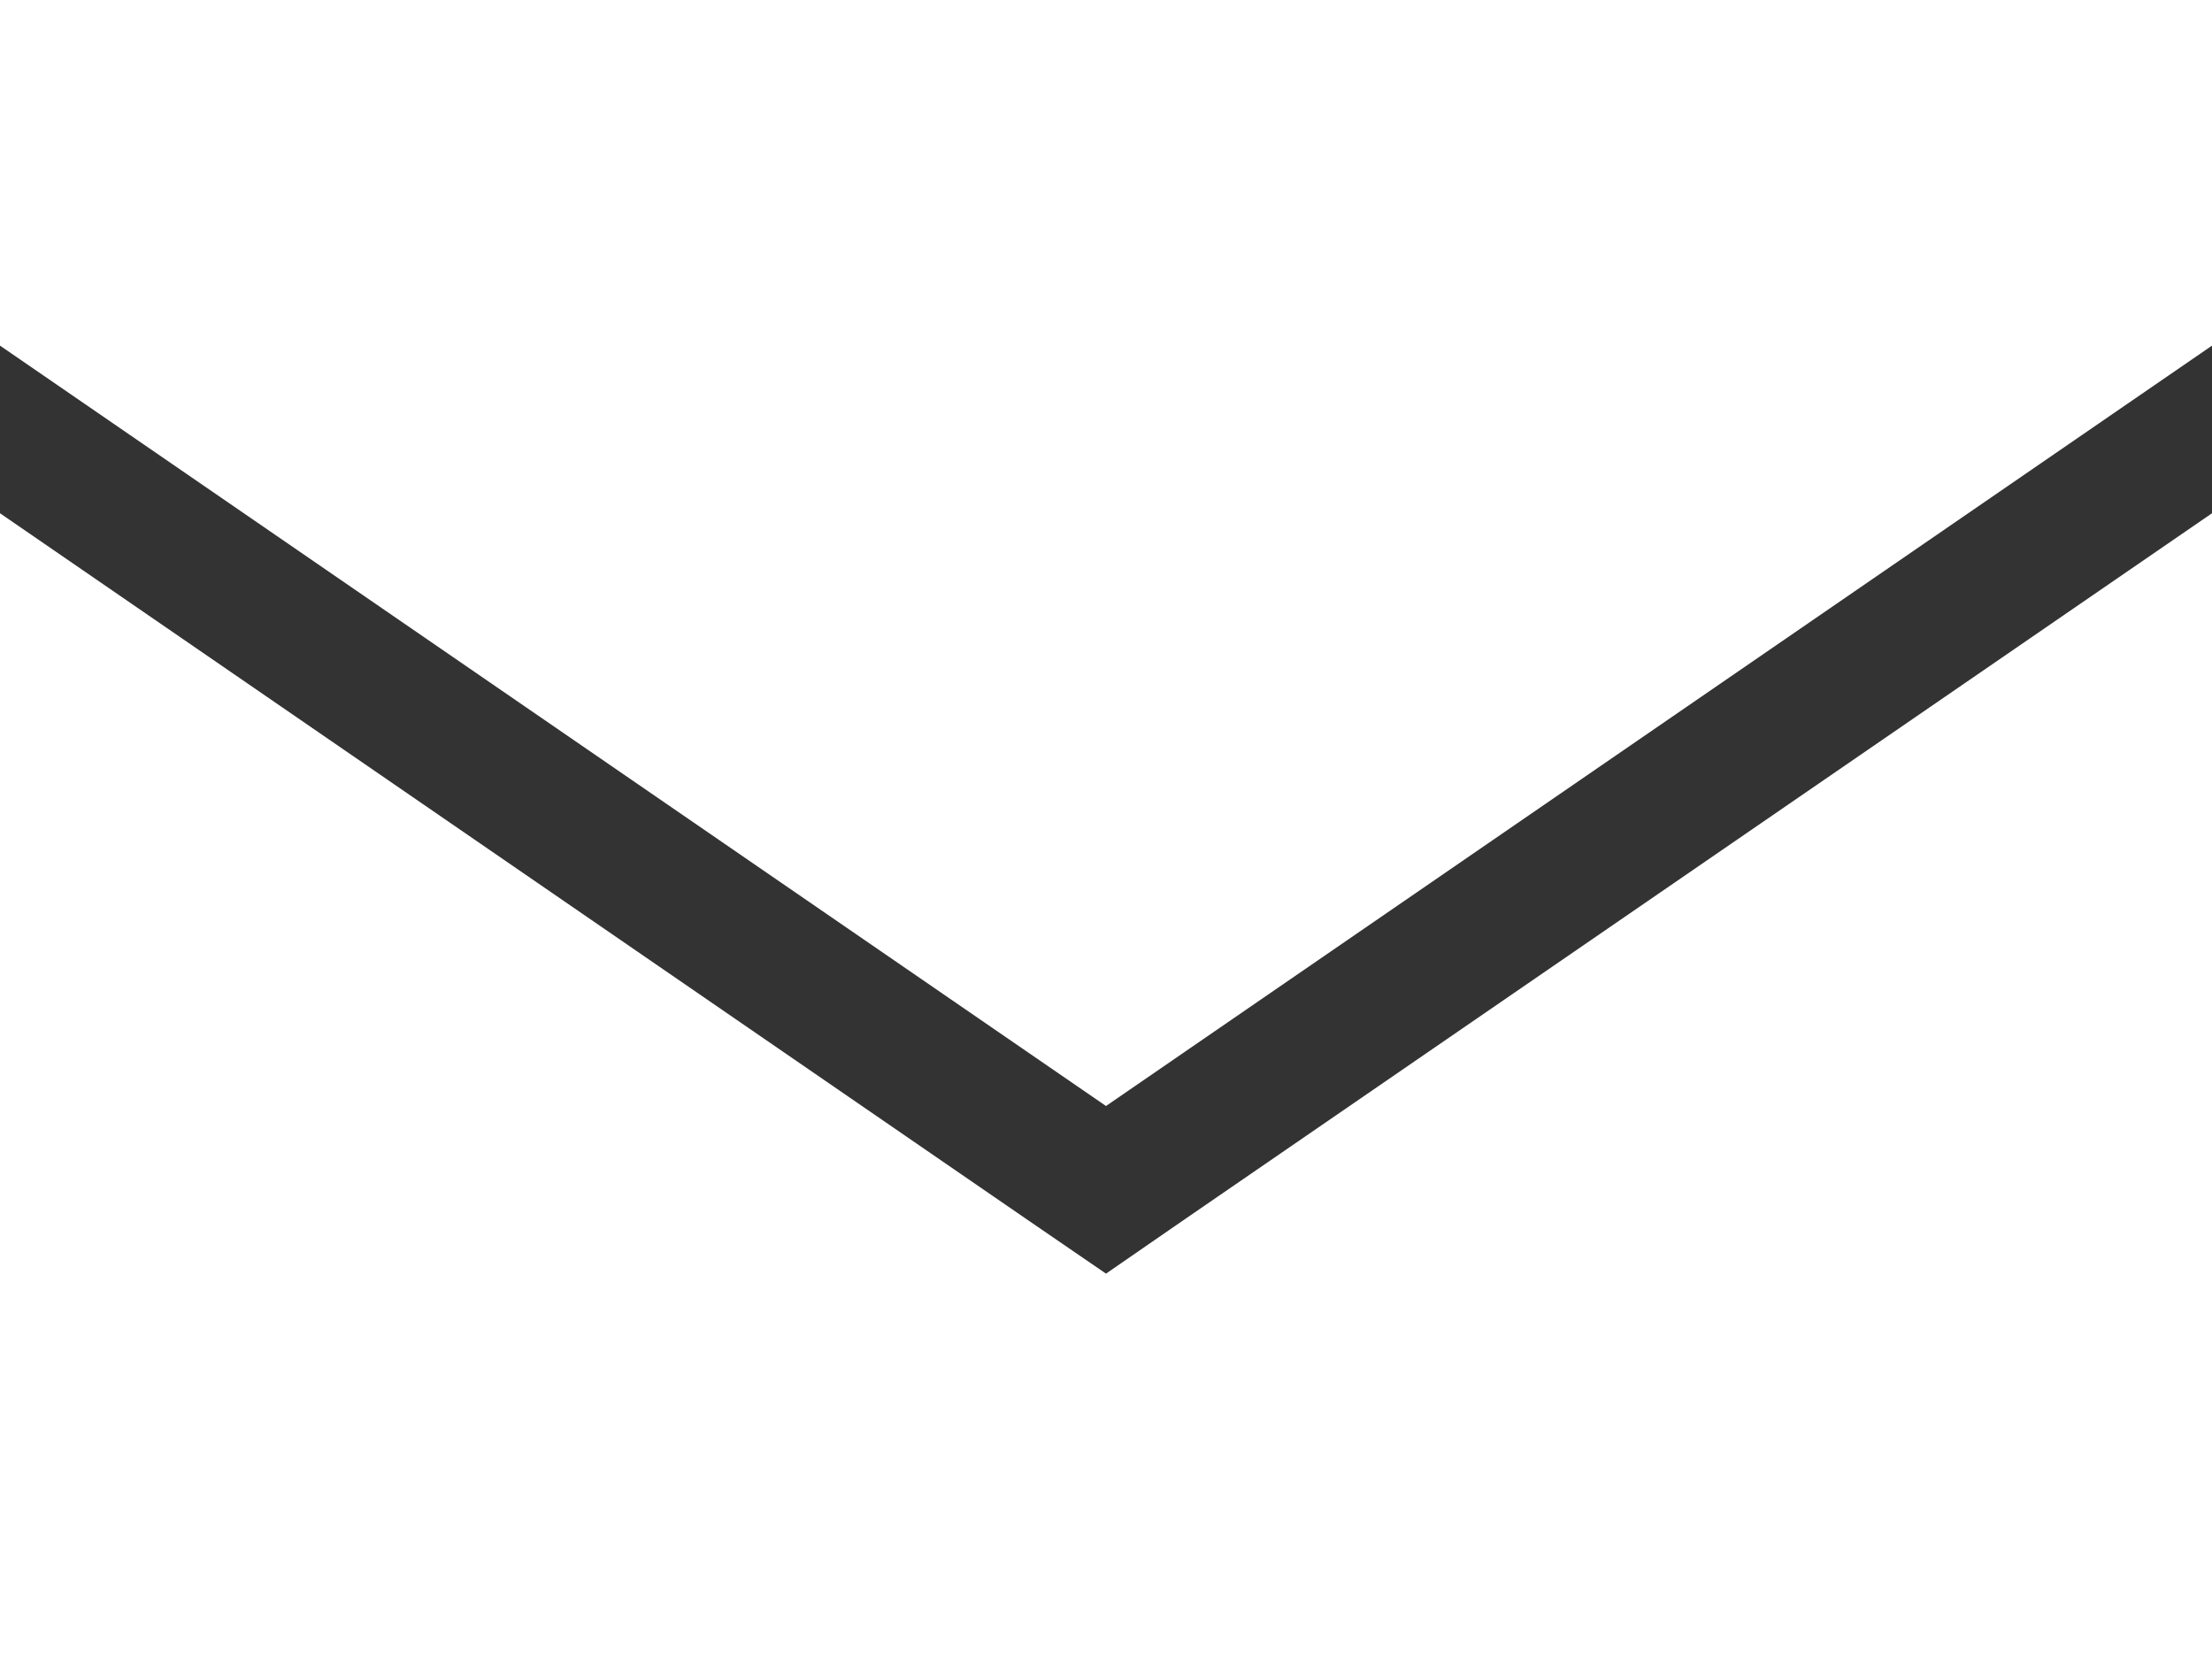 <svg width="64" height="48" viewBox="0 0 64 48" fill="none" xmlns="http://www.w3.org/2000/svg">
<rect x="0" y="0" width="64" height="48" fill="#333333" stroke="none"/>
<path d="M0 0H64V10L32 32L0 10V0ZM0 48V14.85L29.738 35.3L32 36.85L34.263 35.288L64 14.85V48H0Z" fill="white"/>
</svg>

